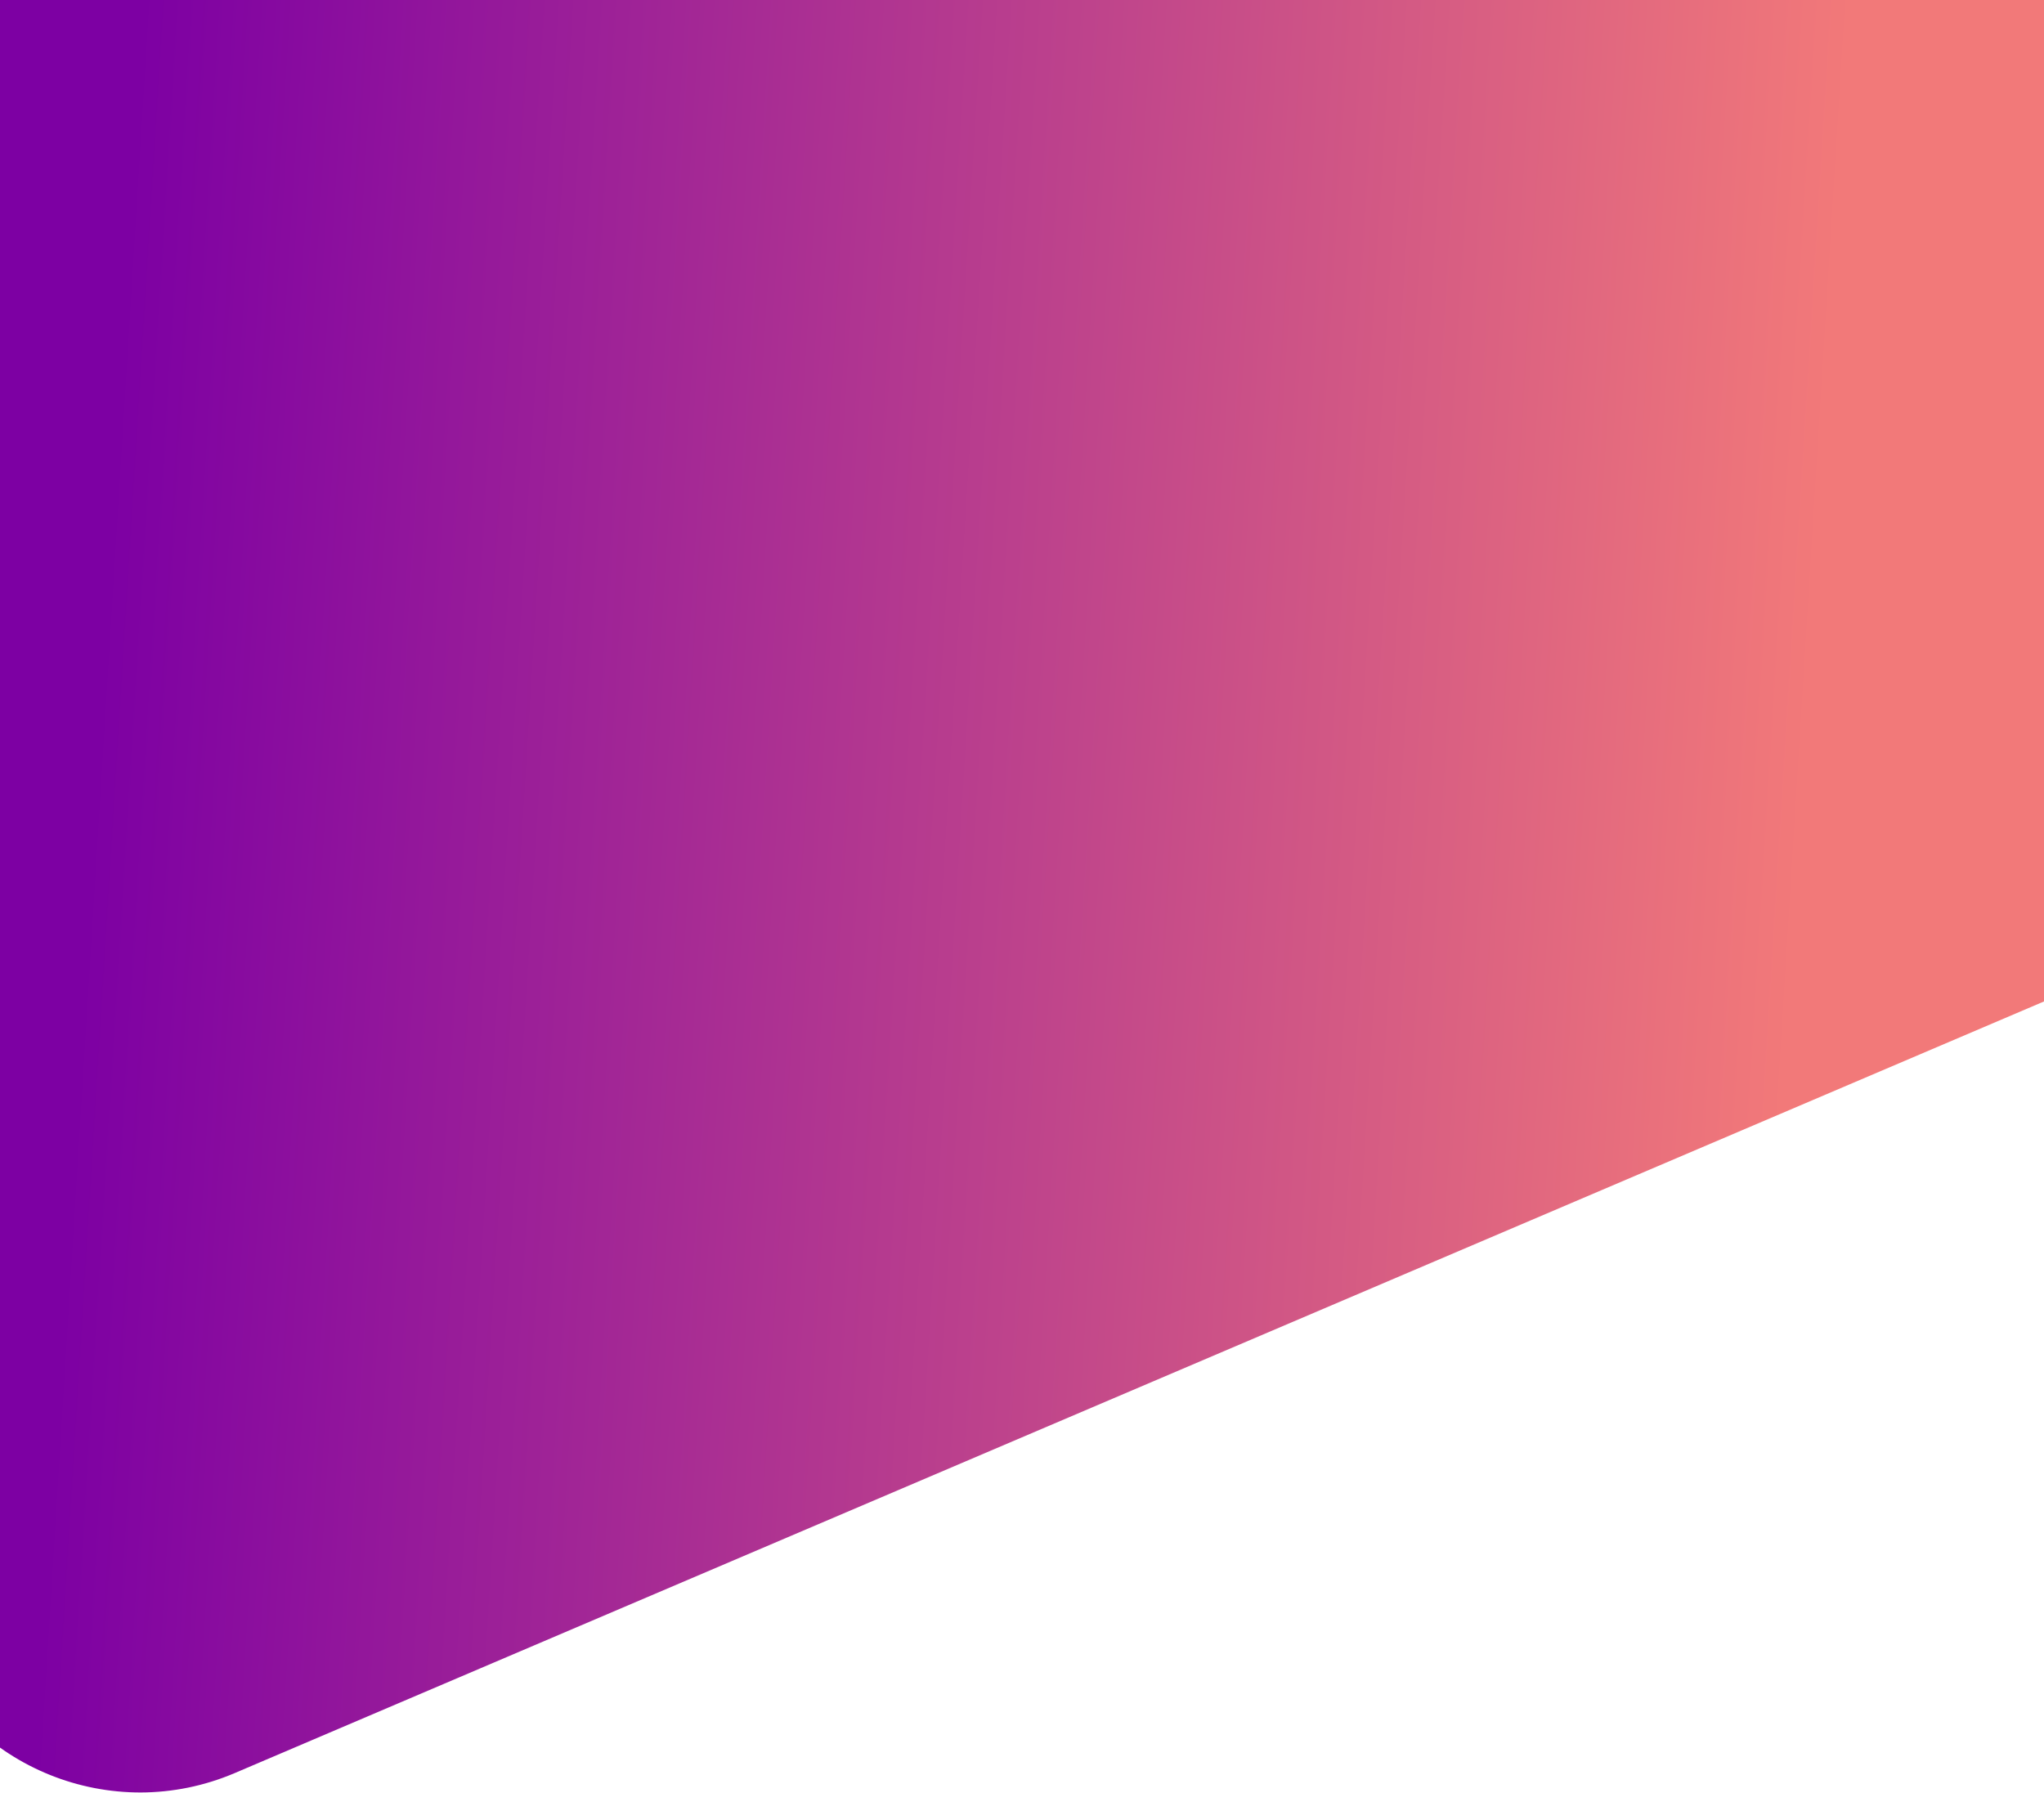 <svg width="1440" height="1263" viewBox="0 0 1440 1263" fill="none" xmlns="http://www.w3.org/2000/svg">
<path d="M1858.46 499.874C1863.87 512.574 1857.97 527.261 1845.27 532.678L165.392 1249.12C79.03 1285.95 -20.839 1245.8 -57.671 1159.43L-491.192 142.933C-496.609 130.233 -490.704 115.546 -478.004 110.13L1335.25 -663.193C1347.95 -668.609 1362.63 -662.705 1368.05 -650.004L1858.46 499.874Z" fill="url(#paint0_linear)"/>
<defs>
<linearGradient id="paint0_linear" x1="1294.98" y1="161.959" x2="94.793" y2="87.956" gradientUnits="userSpaceOnUse">
<stop stop-color="#F27979"/>
<stop offset="1" stop-color="#7D00A3"/>
</linearGradient>
</defs>
</svg>
